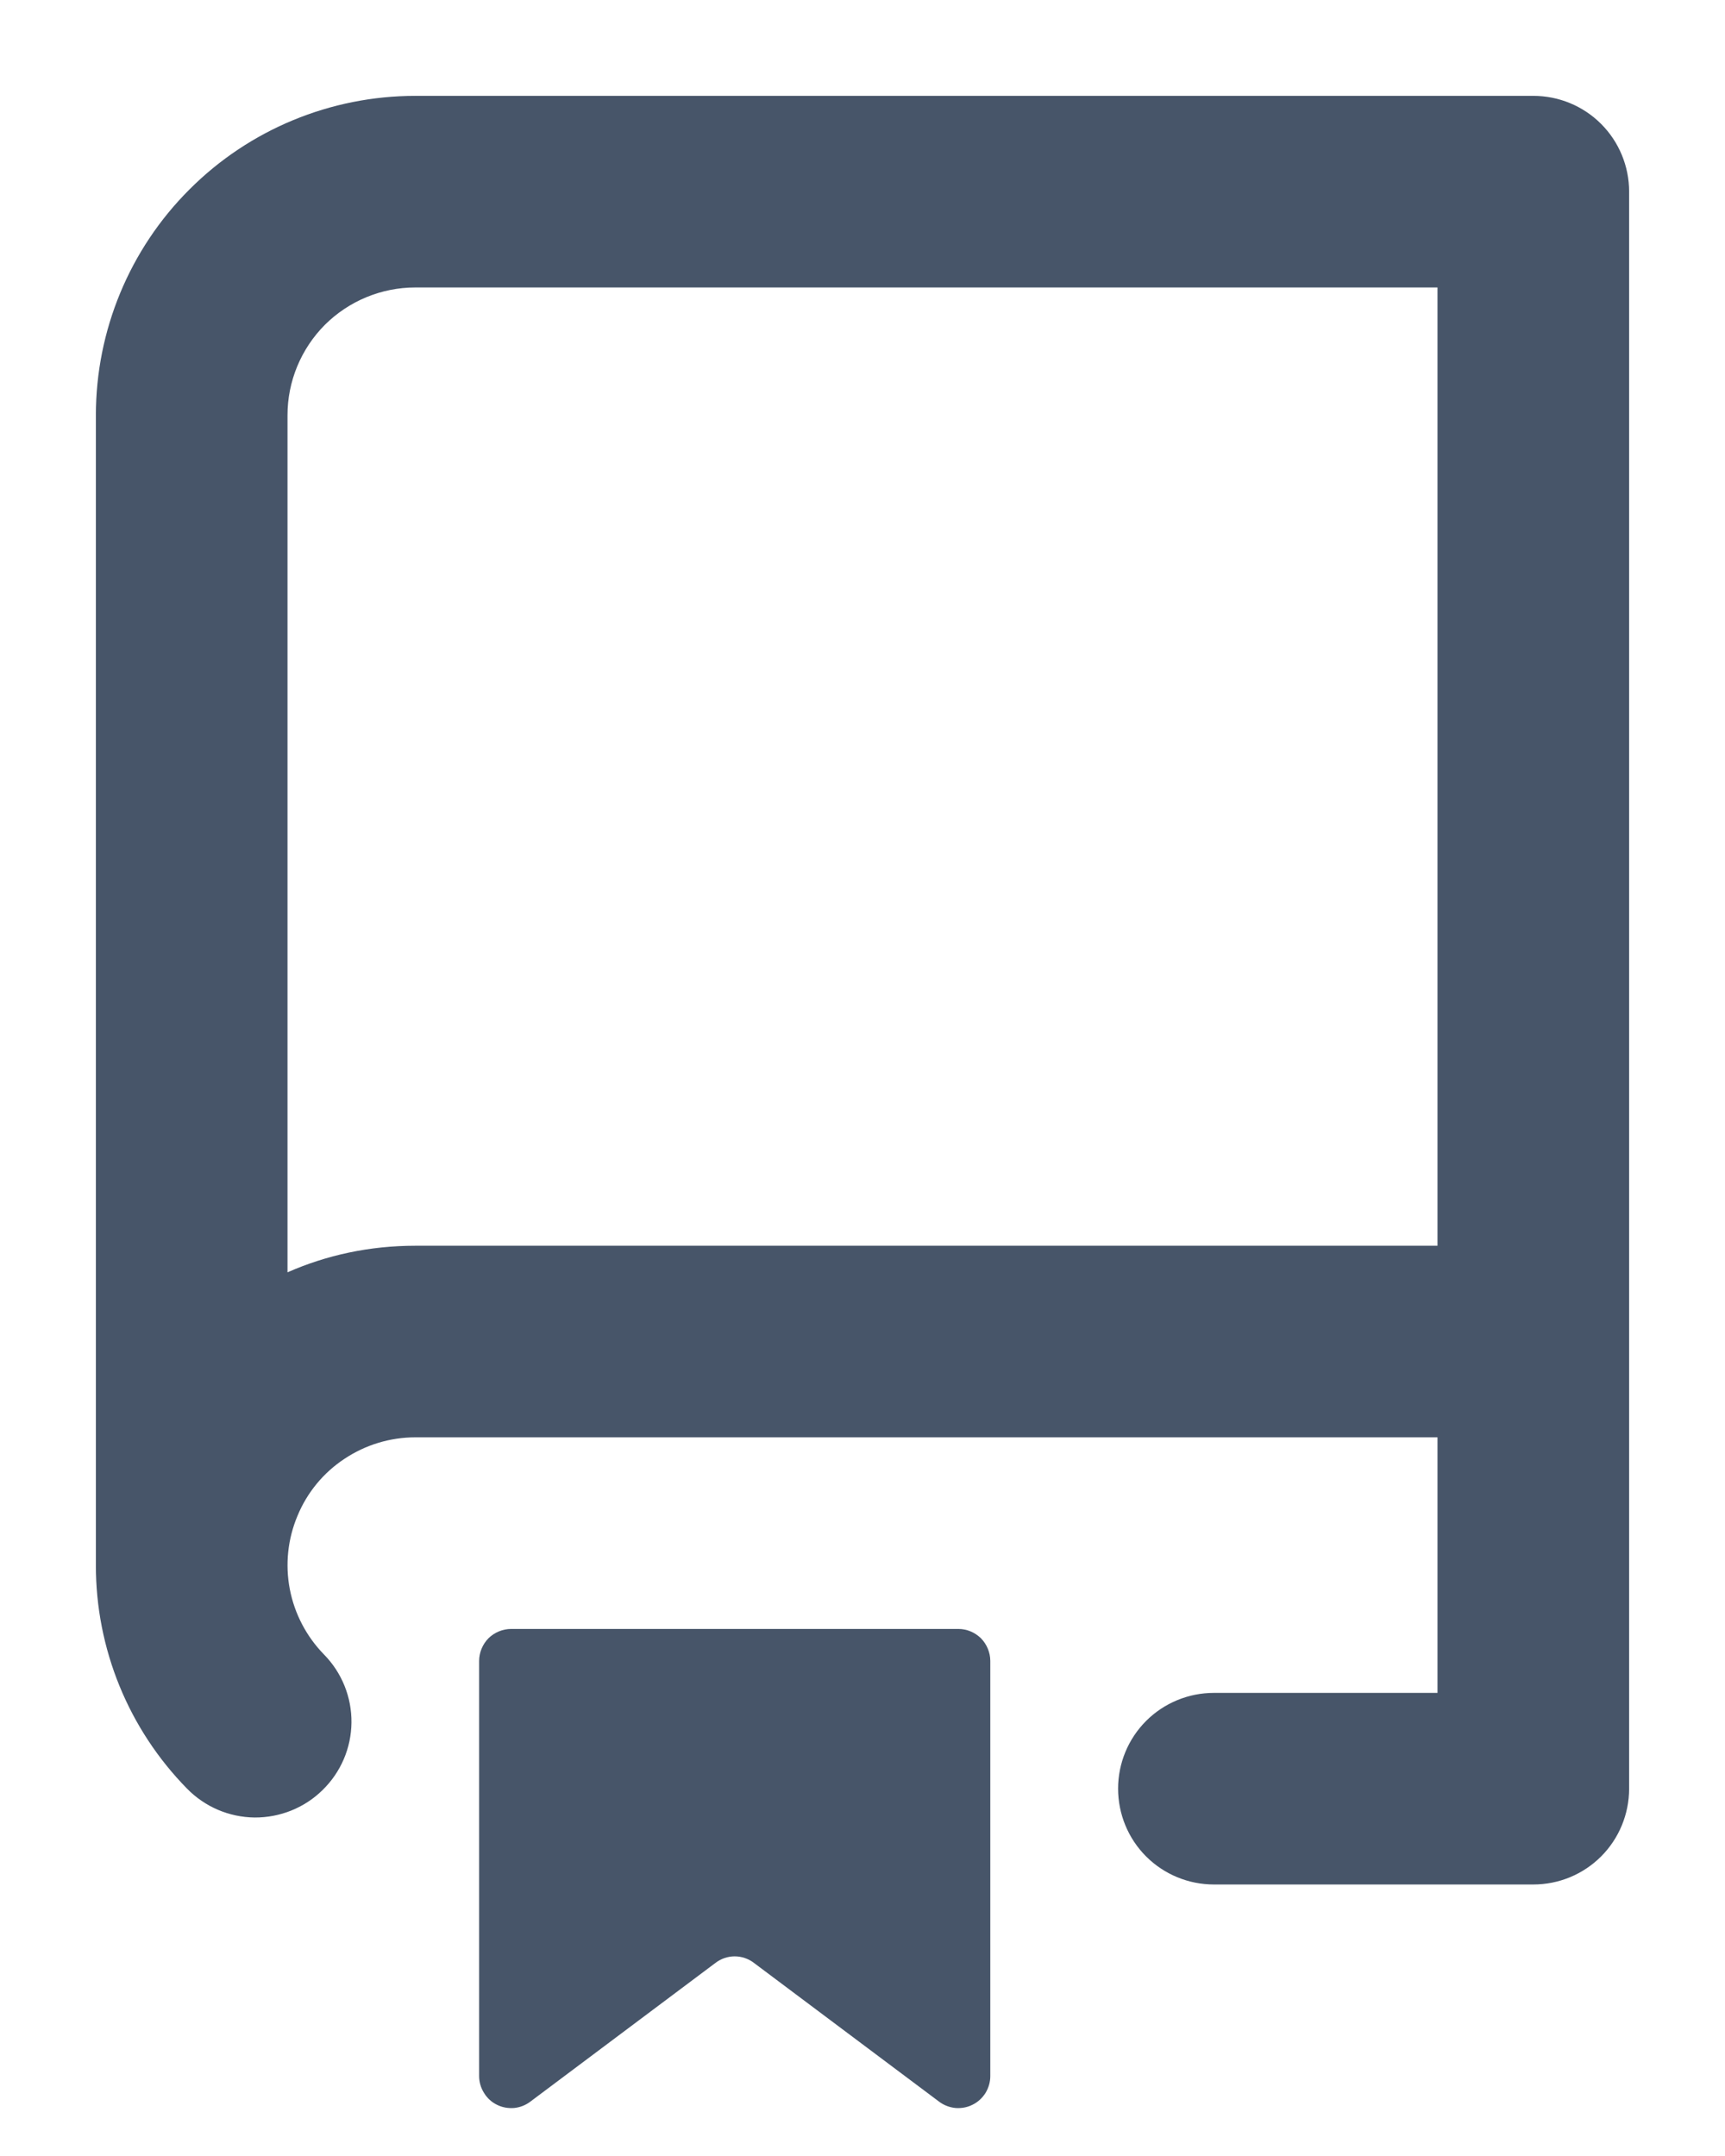 <svg width="12" height="15" viewBox="0 0 12 15" fill="none" xmlns="http://www.w3.org/2000/svg">
<path fill-rule="evenodd" clip-rule="evenodd" d="M0.667 2.889C0.667 2.3 0.901 1.734 1.318 1.318C1.734 0.901 2.3 0.667 2.889 0.667L10.667 0.667C10.844 0.667 11.013 0.737 11.138 0.862C11.263 0.987 11.333 1.157 11.333 1.333V12.444C11.333 12.621 11.263 12.791 11.138 12.916C11.013 13.041 10.844 13.111 10.667 13.111H8.444C8.268 13.111 8.098 13.041 7.973 12.916C7.848 12.791 7.778 12.621 7.778 12.444C7.778 12.268 7.848 12.098 7.973 11.973C8.098 11.848 8.268 11.778 8.444 11.778H10V10H2.889C2.714 10 2.543 10.052 2.397 10.149C2.251 10.245 2.137 10.383 2.07 10.545C2.002 10.706 1.983 10.884 2.016 11.056C2.049 11.228 2.132 11.386 2.254 11.511C2.378 11.637 2.447 11.808 2.445 11.985C2.443 12.162 2.371 12.33 2.244 12.454C2.118 12.578 1.948 12.646 1.771 12.645C1.594 12.643 1.425 12.571 1.301 12.444C0.894 12.029 0.666 11.471 0.667 10.889V2.889ZM10 2V8.667H2.889C2.572 8.667 2.272 8.732 2 8.852V2.889C2 2.653 2.094 2.427 2.26 2.26C2.427 2.094 2.653 2 2.889 2H10ZM3.333 11.556V14.444C3.333 14.486 3.345 14.526 3.367 14.561C3.388 14.596 3.419 14.625 3.456 14.643C3.493 14.662 3.534 14.669 3.576 14.666C3.617 14.662 3.656 14.647 3.689 14.622L4.978 13.656C5.016 13.627 5.063 13.611 5.111 13.611C5.159 13.611 5.206 13.627 5.244 13.656L6.533 14.622C6.566 14.647 6.606 14.662 6.647 14.666C6.688 14.669 6.729 14.662 6.766 14.643C6.803 14.625 6.834 14.596 6.856 14.561C6.877 14.526 6.889 14.486 6.889 14.444V11.556C6.889 11.497 6.865 11.44 6.824 11.398C6.782 11.357 6.726 11.333 6.667 11.333H3.556C3.497 11.333 3.44 11.357 3.398 11.398C3.357 11.44 3.333 11.497 3.333 11.556Z" fill="#475569"/>
</svg>
